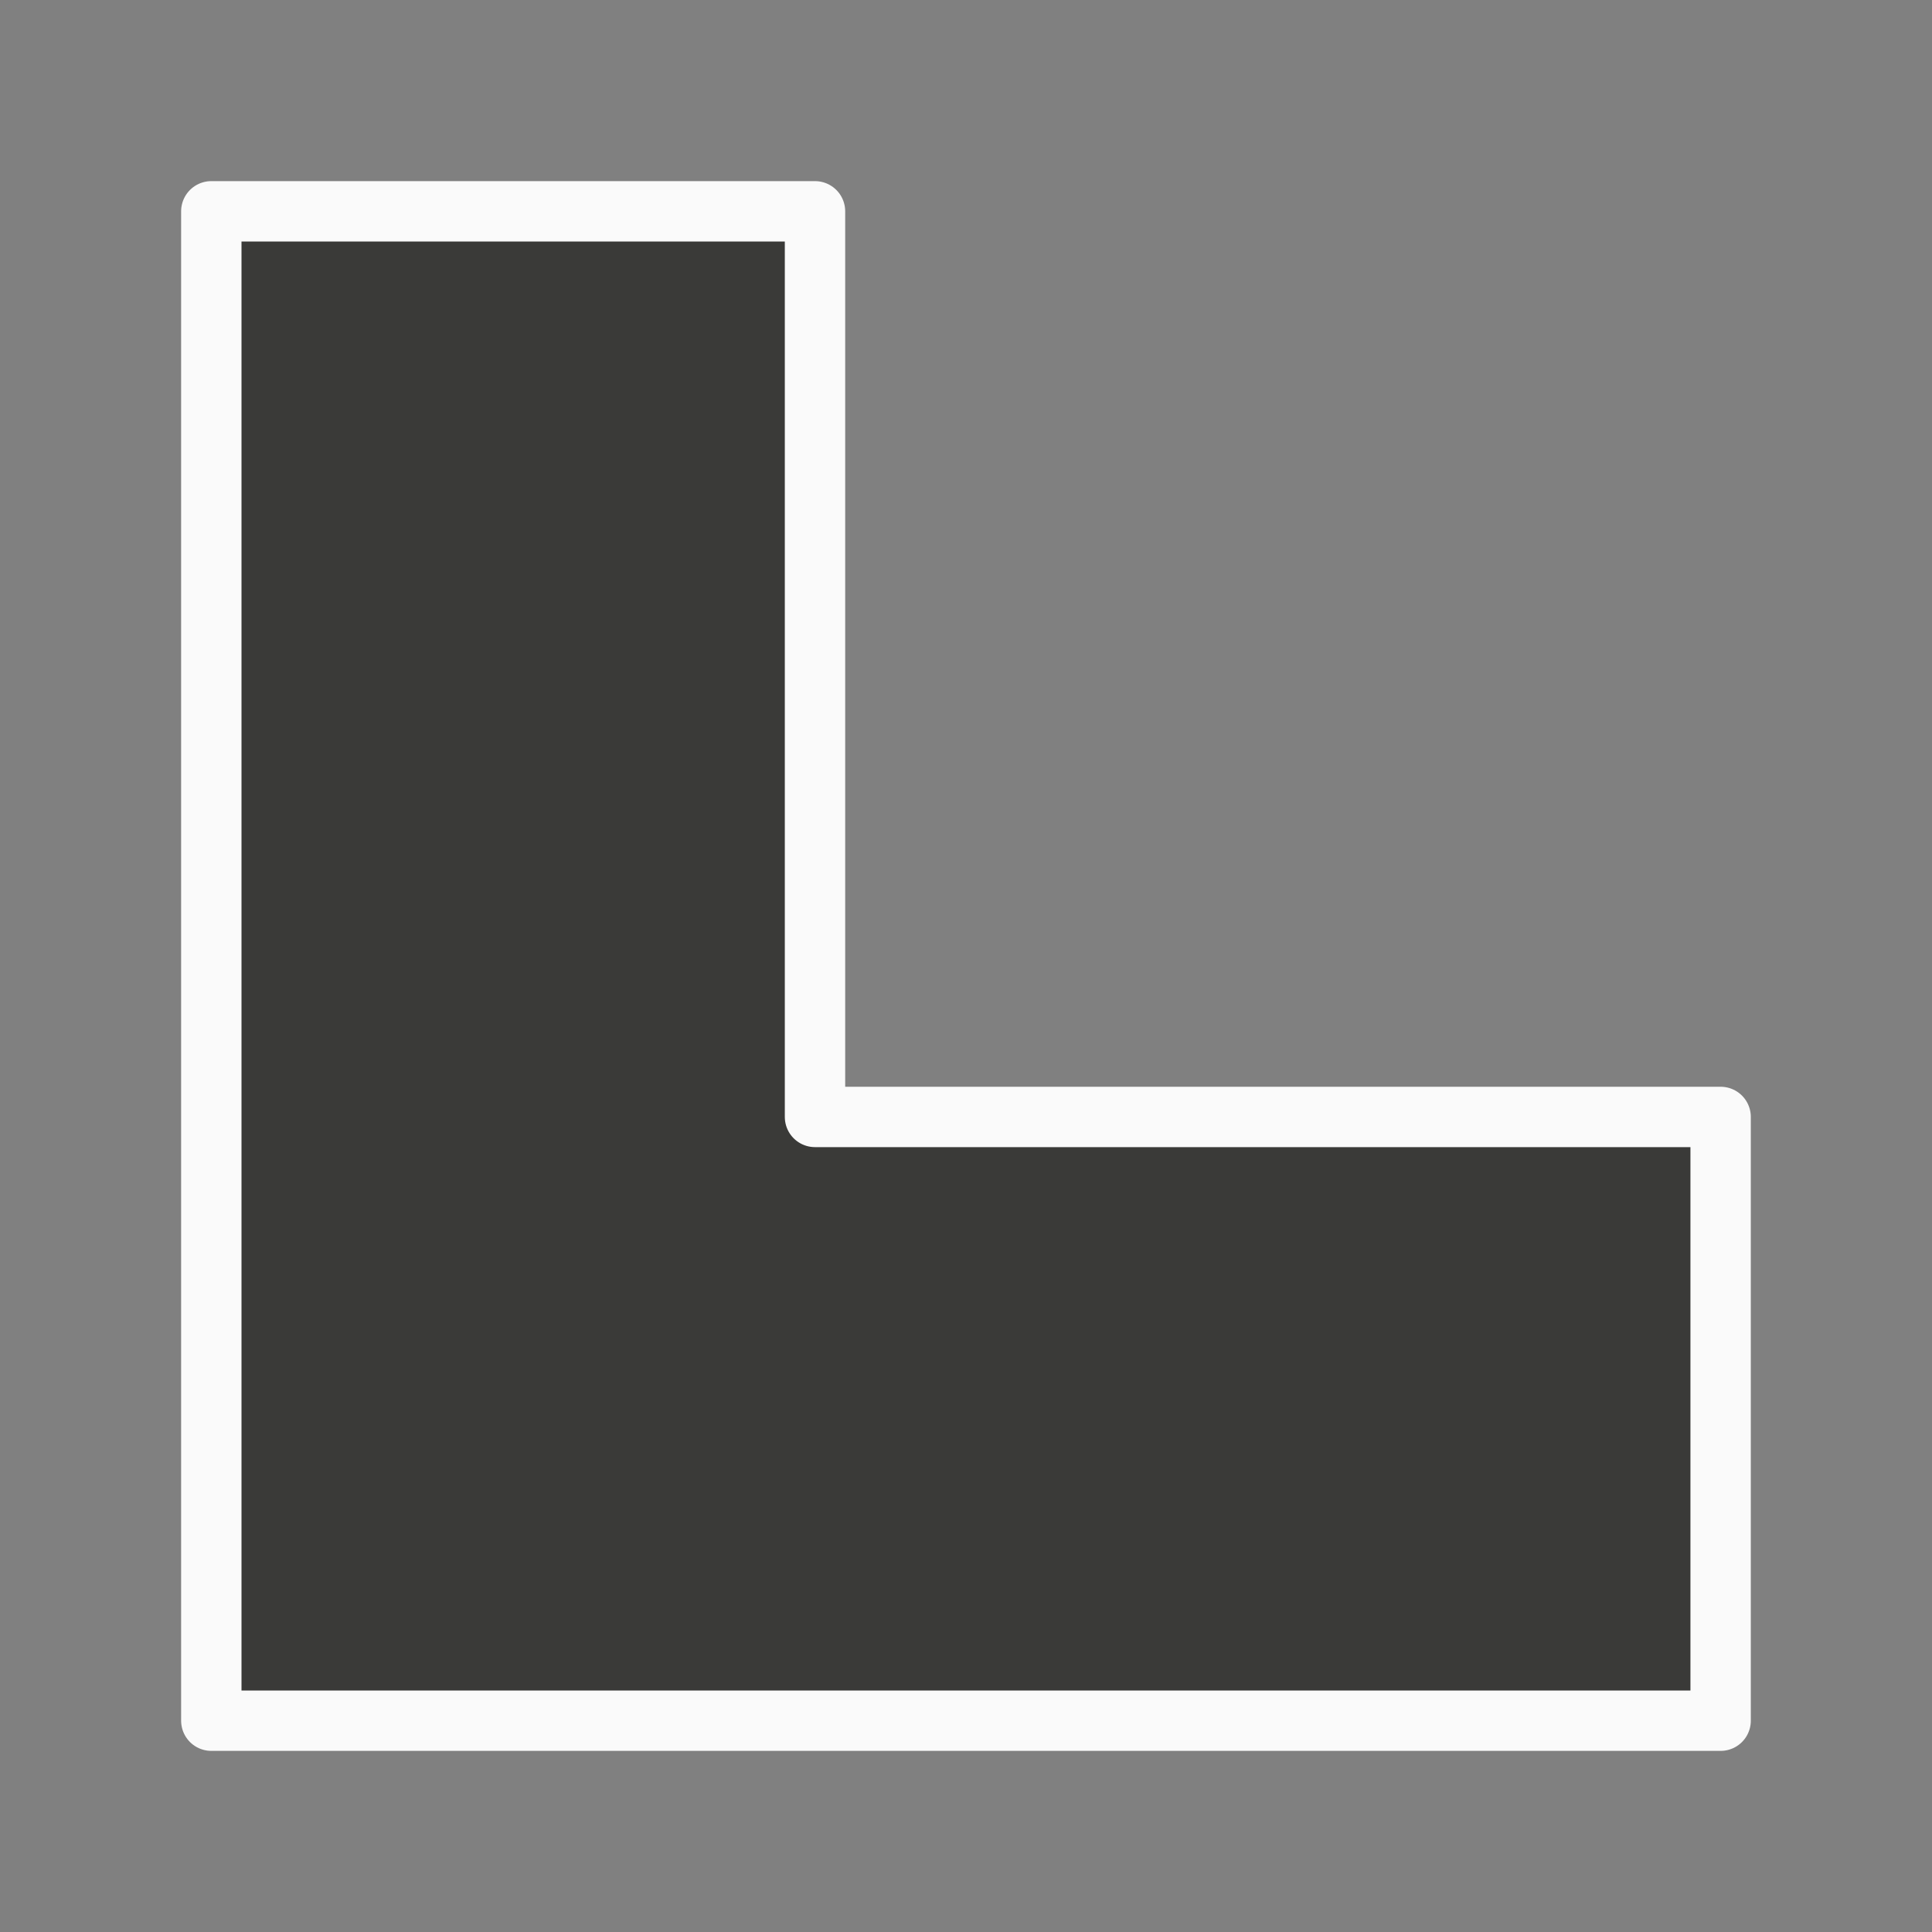 <svg viewBox="0 0 32 32" xmlns="http://www.w3.org/2000/svg"><rect x="0" y="0" width="32" height="32" fill="#808080" stroke="none"/><path d="m3.5 3.5v25h10.714 14.285v-10h-15v-15z" fill="#3a3a38" stroke="#fafafa" stroke-linecap="round" stroke-linejoin="round" stroke-width="1"/></svg>